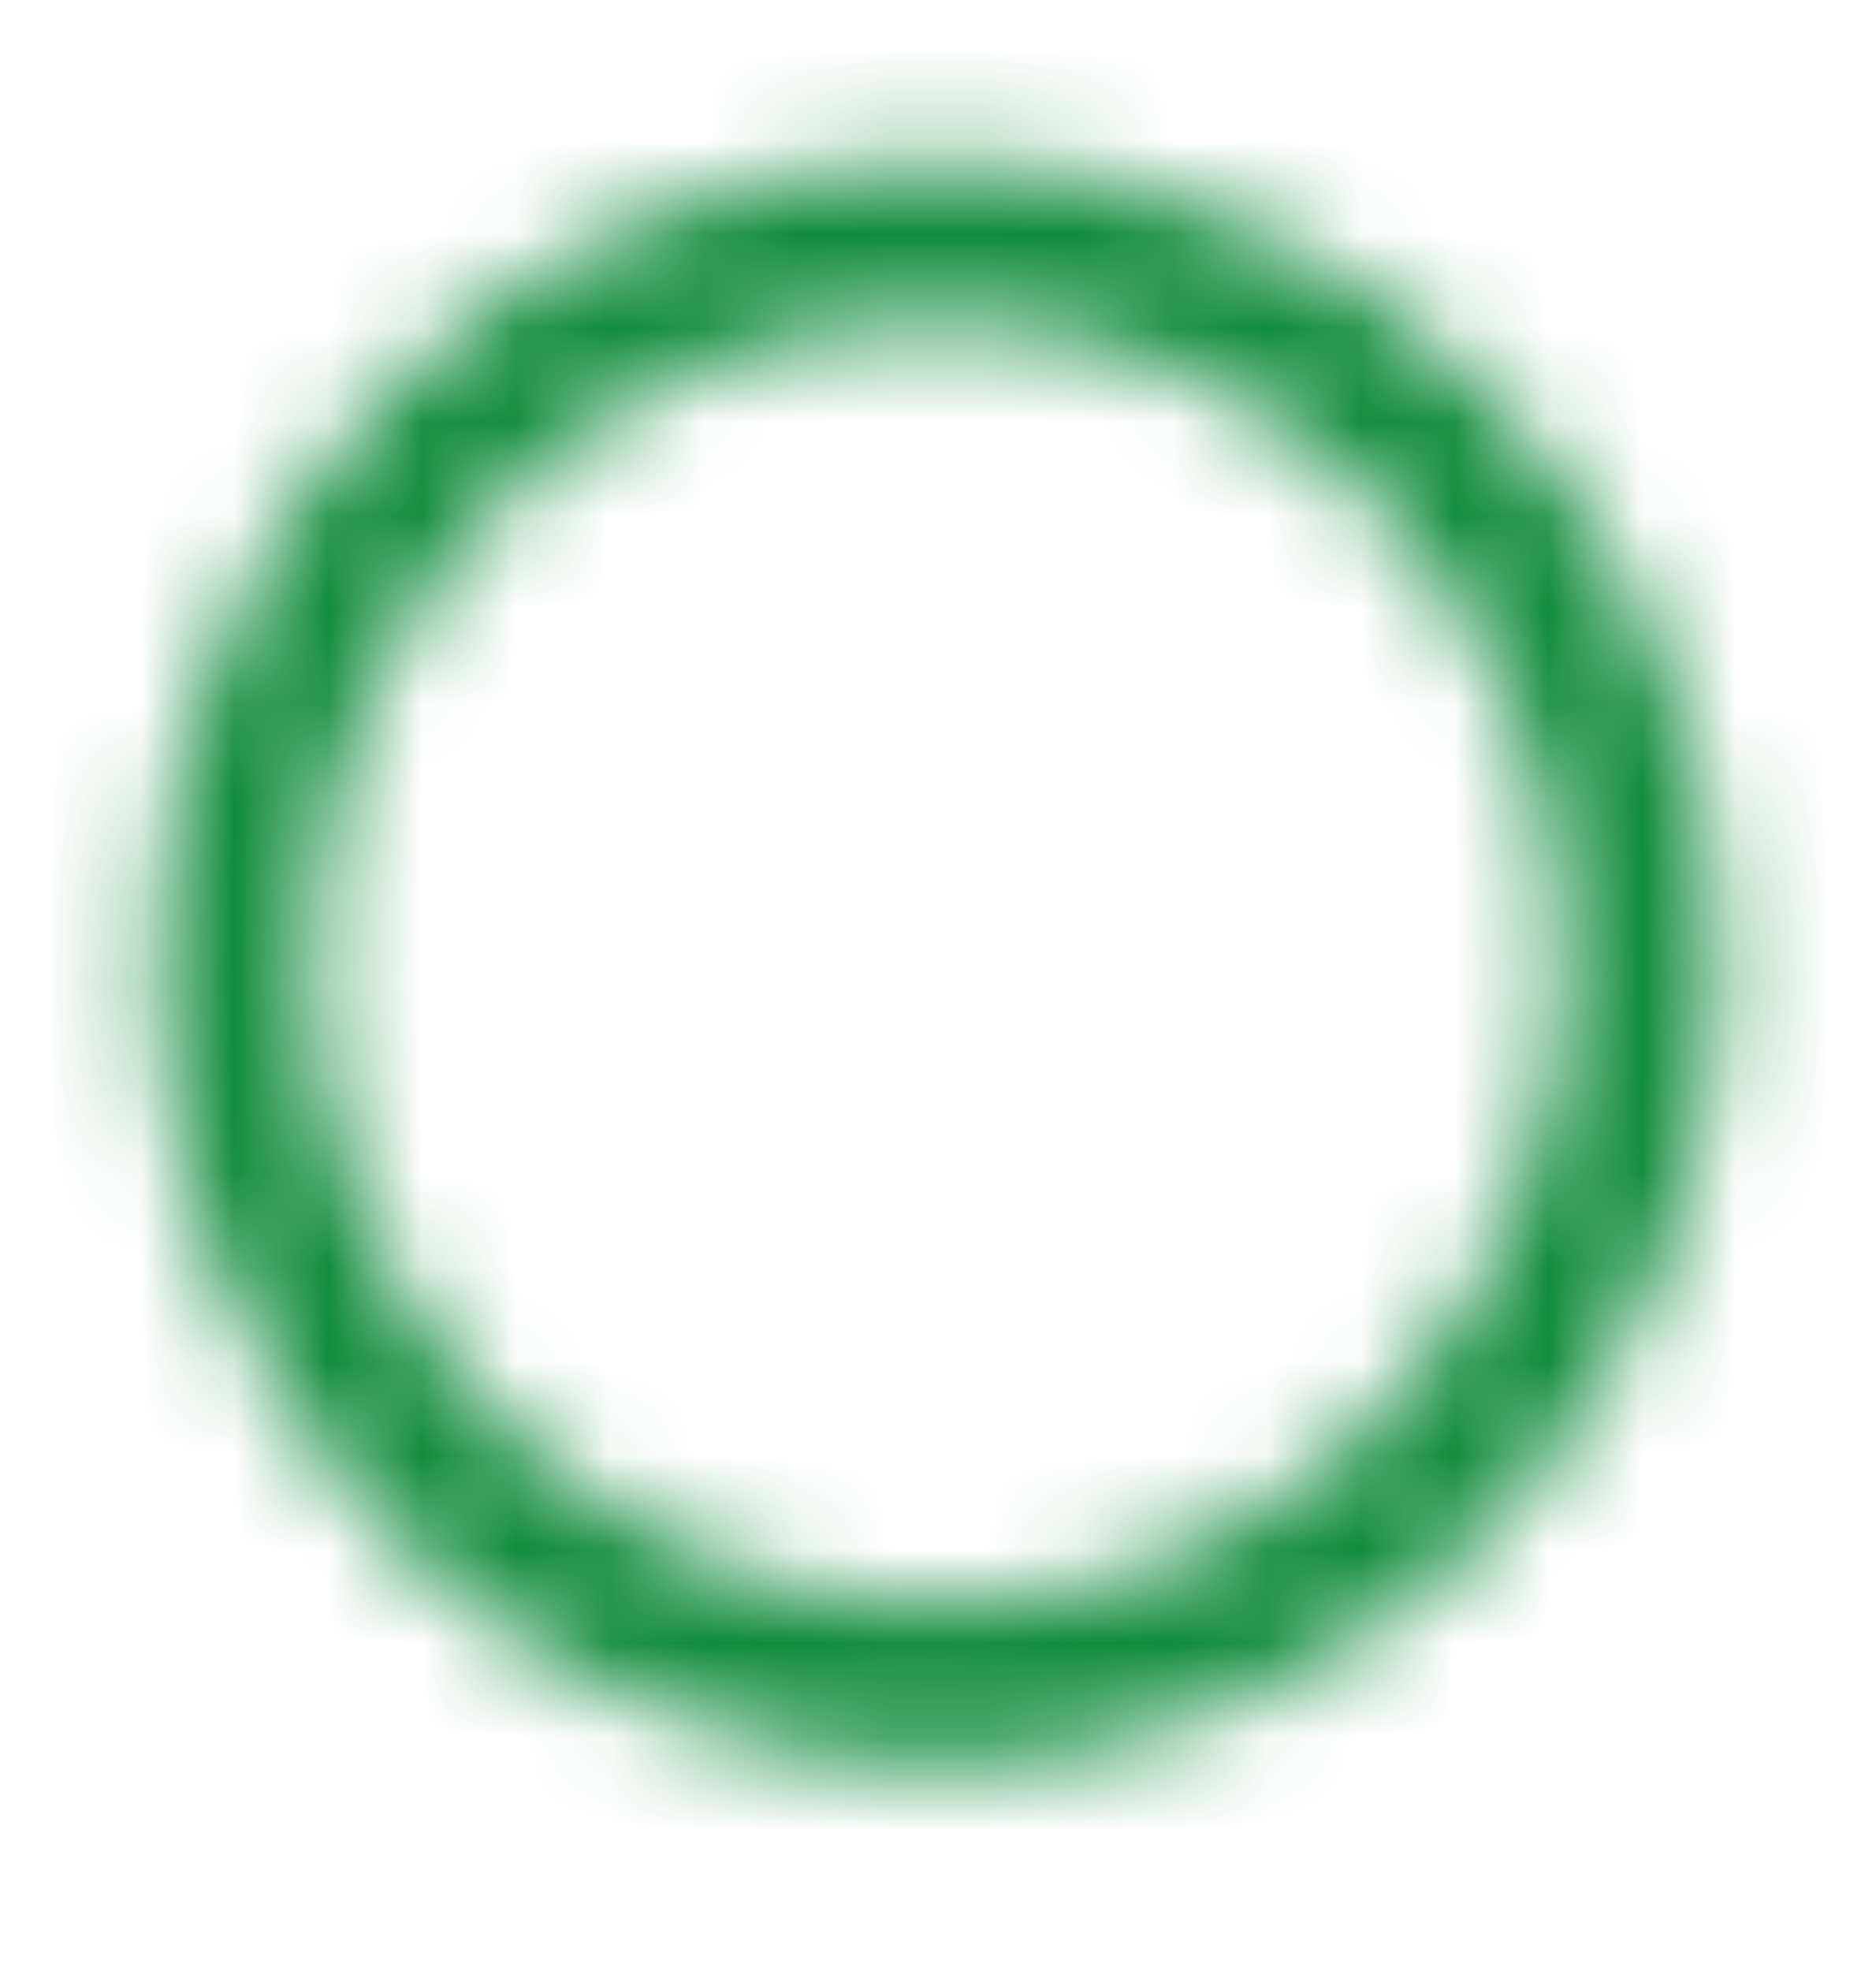 <svg width="20" height="21" viewBox="0 0 20 21" fill="none" xmlns="http://www.w3.org/2000/svg">
<mask id="mask0" mask-type="alpha" maskUnits="userSpaceOnUse" x="1" y="1" width="18" height="18">
<path fill-rule="evenodd" clip-rule="evenodd" d="M1.667 10.256C1.667 5.538 5.4 1.709 10 1.709C14.6 1.709 18.333 5.538 18.333 10.256C18.333 14.974 14.6 18.803 10 18.803C5.4 18.803 1.667 14.974 1.667 10.256ZM3.333 10.256C3.333 14.034 6.316 17.094 10 17.094C13.683 17.094 16.666 14.034 16.666 10.256C16.666 6.478 13.683 3.418 10 3.418C6.316 3.418 3.333 6.478 3.333 10.256Z" fill="white"/>
</mask>
<g mask="url(#mask0)">
<rect width="20" height="20.513" fill="#108B3C"/>
</g>
</svg>
